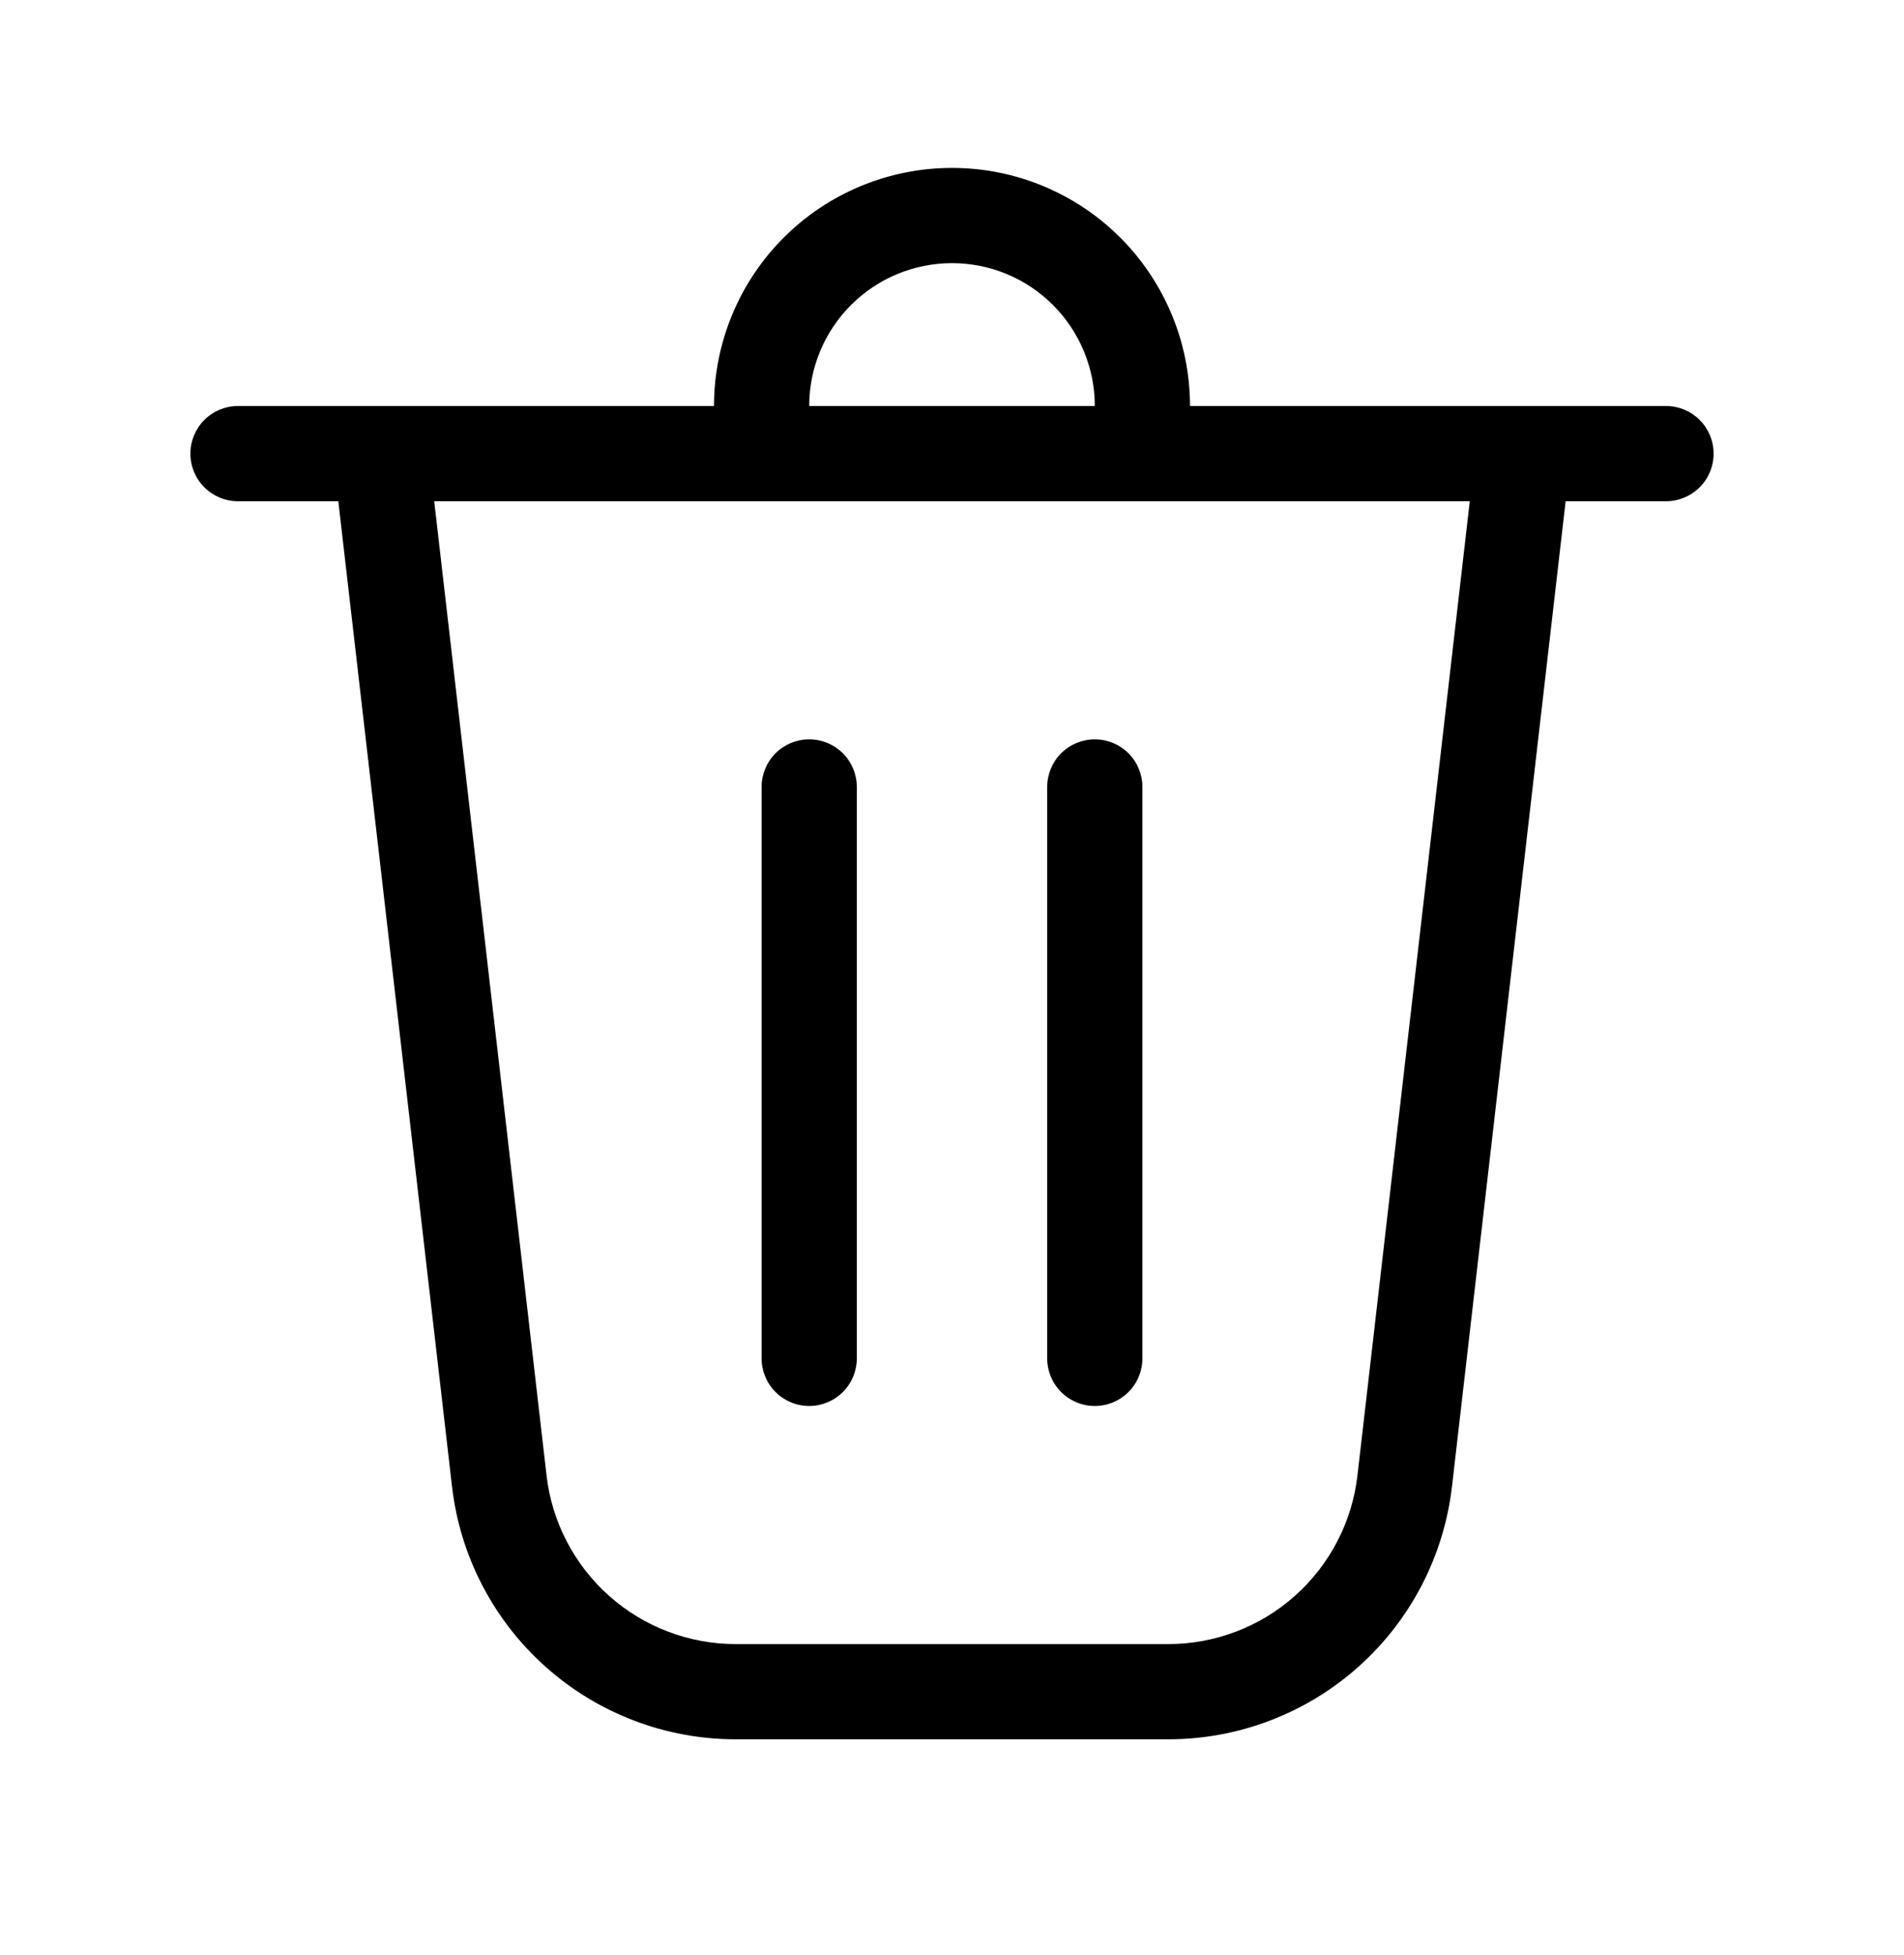 <svg width="38" height="39" viewBox="0 0 38 39" fill="none" xmlns="http://www.w3.org/2000/svg">
<g id="fluent:delete-20-regular">
<path id="Vector" d="M16.15 8.1H21.85C21.85 7.344 21.549 6.619 21.015 6.085C20.481 5.55 19.756 5.25 19 5.25C18.244 5.25 17.519 5.55 16.985 6.085C16.45 6.619 16.15 7.344 16.15 8.1ZM14.25 8.1C14.25 6.84 14.75 5.632 15.641 4.741C16.532 3.85 17.74 3.35 19 3.35C20.26 3.35 21.468 3.85 22.359 4.741C23.249 5.632 23.75 6.84 23.75 8.1H33.25C33.502 8.1 33.743 8.2 33.922 8.378C34.1 8.556 34.2 8.798 34.2 9.05C34.2 9.302 34.1 9.544 33.922 9.722C33.743 9.9 33.502 10 33.25 10H31.247L28.979 29.654C28.818 31.043 28.153 32.325 27.109 33.255C26.065 34.186 24.715 34.7 23.317 34.7H14.683C13.284 34.7 11.935 34.186 10.891 33.255C9.847 32.325 9.181 31.043 9.021 29.654L6.752 10H4.75C4.498 10 4.256 9.9 4.078 9.722C3.9 9.544 3.8 9.302 3.8 9.05C3.8 8.798 3.9 8.556 4.078 8.378C4.256 8.2 4.498 8.1 4.75 8.1H14.25ZM10.908 29.437C11.015 30.363 11.459 31.217 12.155 31.837C12.851 32.458 13.751 32.8 14.683 32.8H23.317C24.249 32.8 25.149 32.458 25.845 31.837C26.541 31.217 26.985 30.363 27.092 29.437L29.334 10H8.666L10.908 29.437ZM16.15 14.75C16.402 14.75 16.643 14.85 16.822 15.028C17 15.206 17.1 15.448 17.1 15.7V27.1C17.1 27.352 17 27.594 16.822 27.772C16.643 27.95 16.402 28.05 16.15 28.05C15.898 28.05 15.656 27.95 15.478 27.772C15.3 27.594 15.2 27.352 15.2 27.1V15.7C15.2 15.448 15.3 15.206 15.478 15.028C15.656 14.85 15.898 14.75 16.15 14.75ZM22.8 15.7C22.8 15.448 22.7 15.206 22.522 15.028C22.343 14.85 22.102 14.75 21.85 14.75C21.598 14.75 21.356 14.85 21.178 15.028C21 15.206 20.9 15.448 20.9 15.7V27.1C20.9 27.352 21 27.594 21.178 27.772C21.356 27.95 21.598 28.05 21.85 28.05C22.102 28.05 22.343 27.95 22.522 27.772C22.7 27.594 22.8 27.352 22.8 27.1V15.7Z" fill="black"/>
</g>
</svg>
